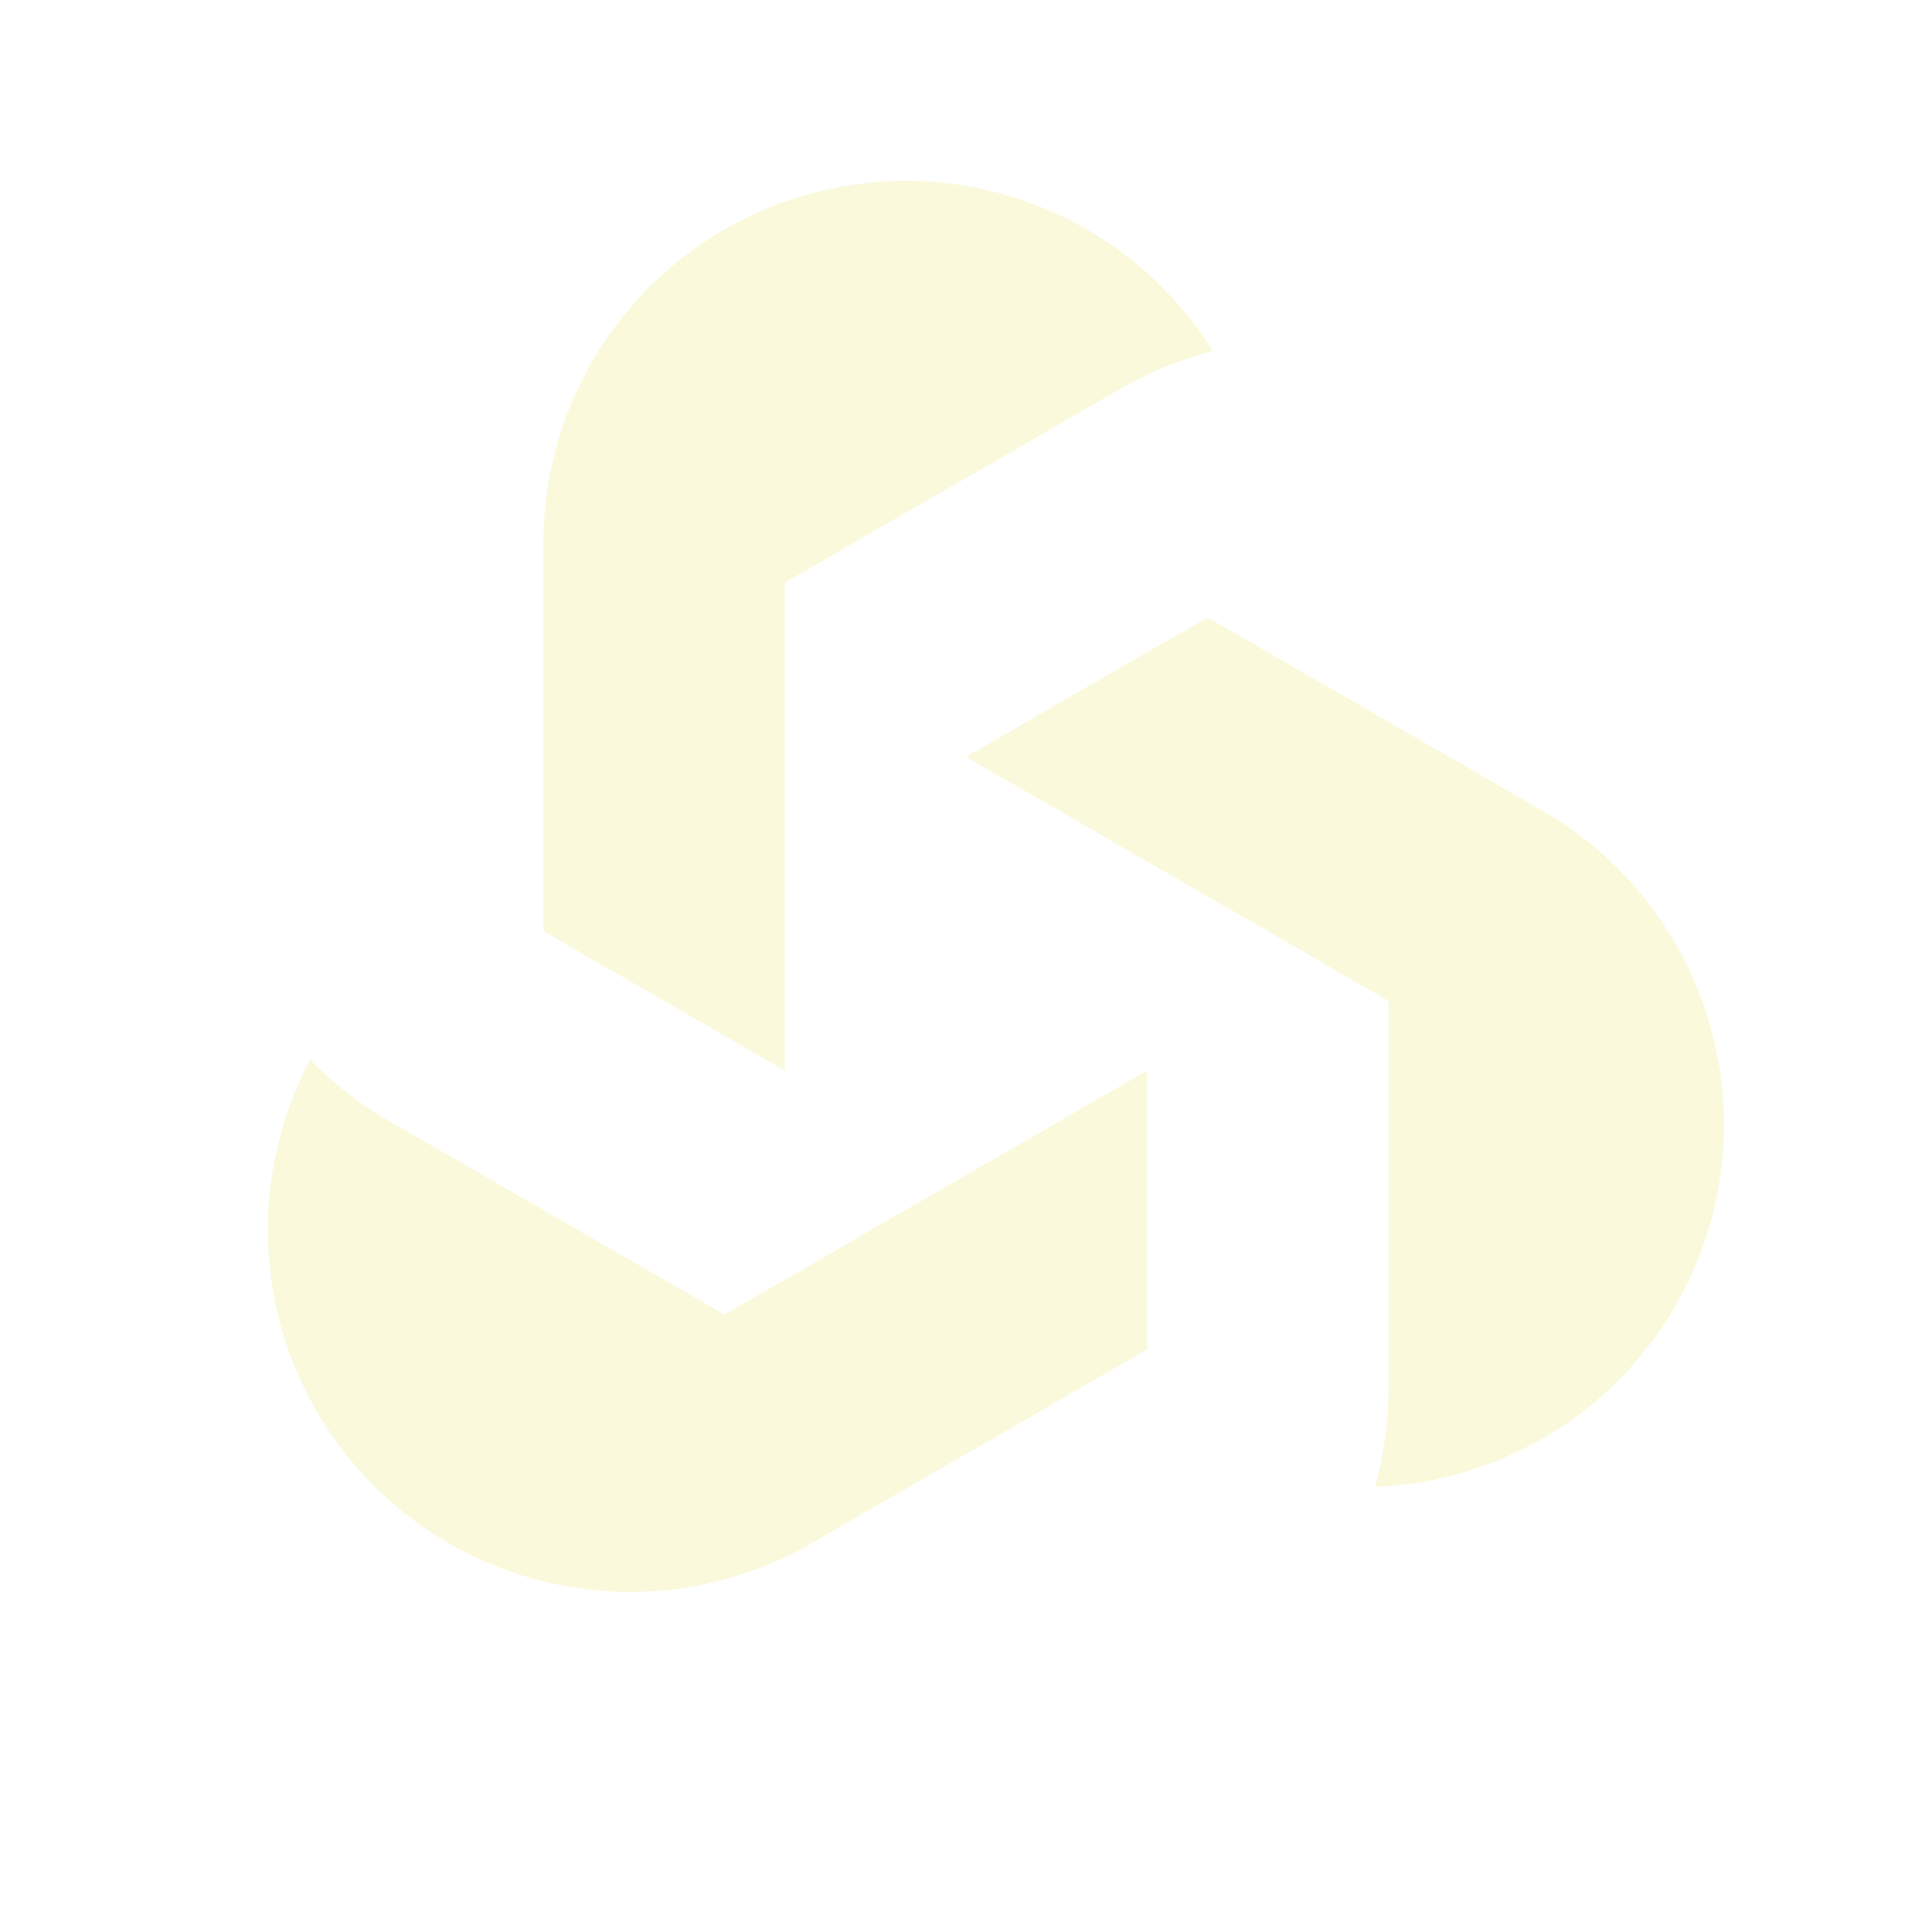 <svg width="188" height="188" viewBox="0 0 188 188" fill="none" xmlns="http://www.w3.org/2000/svg">
<path opacity="0.2" d="M70.5 127.921L111.625 104.179V131.314L78.946 150.18C72.318 154.008 64.625 155.575 57.028 154.644C49.431 153.714 42.343 150.336 36.836 145.021C31.329 139.706 27.701 132.743 26.501 125.184C25.3 117.625 26.593 109.881 30.183 103.121C32.444 105.441 35.014 107.437 37.821 109.055L70.5 127.921ZM150.18 78.945L117.5 60.079L94 73.651L135.125 97.393V135.125C135.122 138.353 134.674 141.566 133.796 144.672C141.436 144.393 148.778 141.637 154.715 136.821C160.652 132.005 164.862 125.389 166.711 117.972C168.56 110.554 167.948 102.736 164.966 95.697C161.984 88.657 156.795 82.778 150.18 78.945ZM76.375 56.687L109.055 37.821C111.855 36.189 114.868 34.953 118.007 34.149C113.946 27.66 107.884 22.669 100.736 19.93C93.587 17.192 85.742 16.855 78.385 18.97C71.028 21.085 64.56 25.538 59.958 31.655C55.355 37.772 52.869 45.22 52.875 52.875V90.607L76.375 104.179V56.687Z" fill="#E8E24D"/>
</svg>
